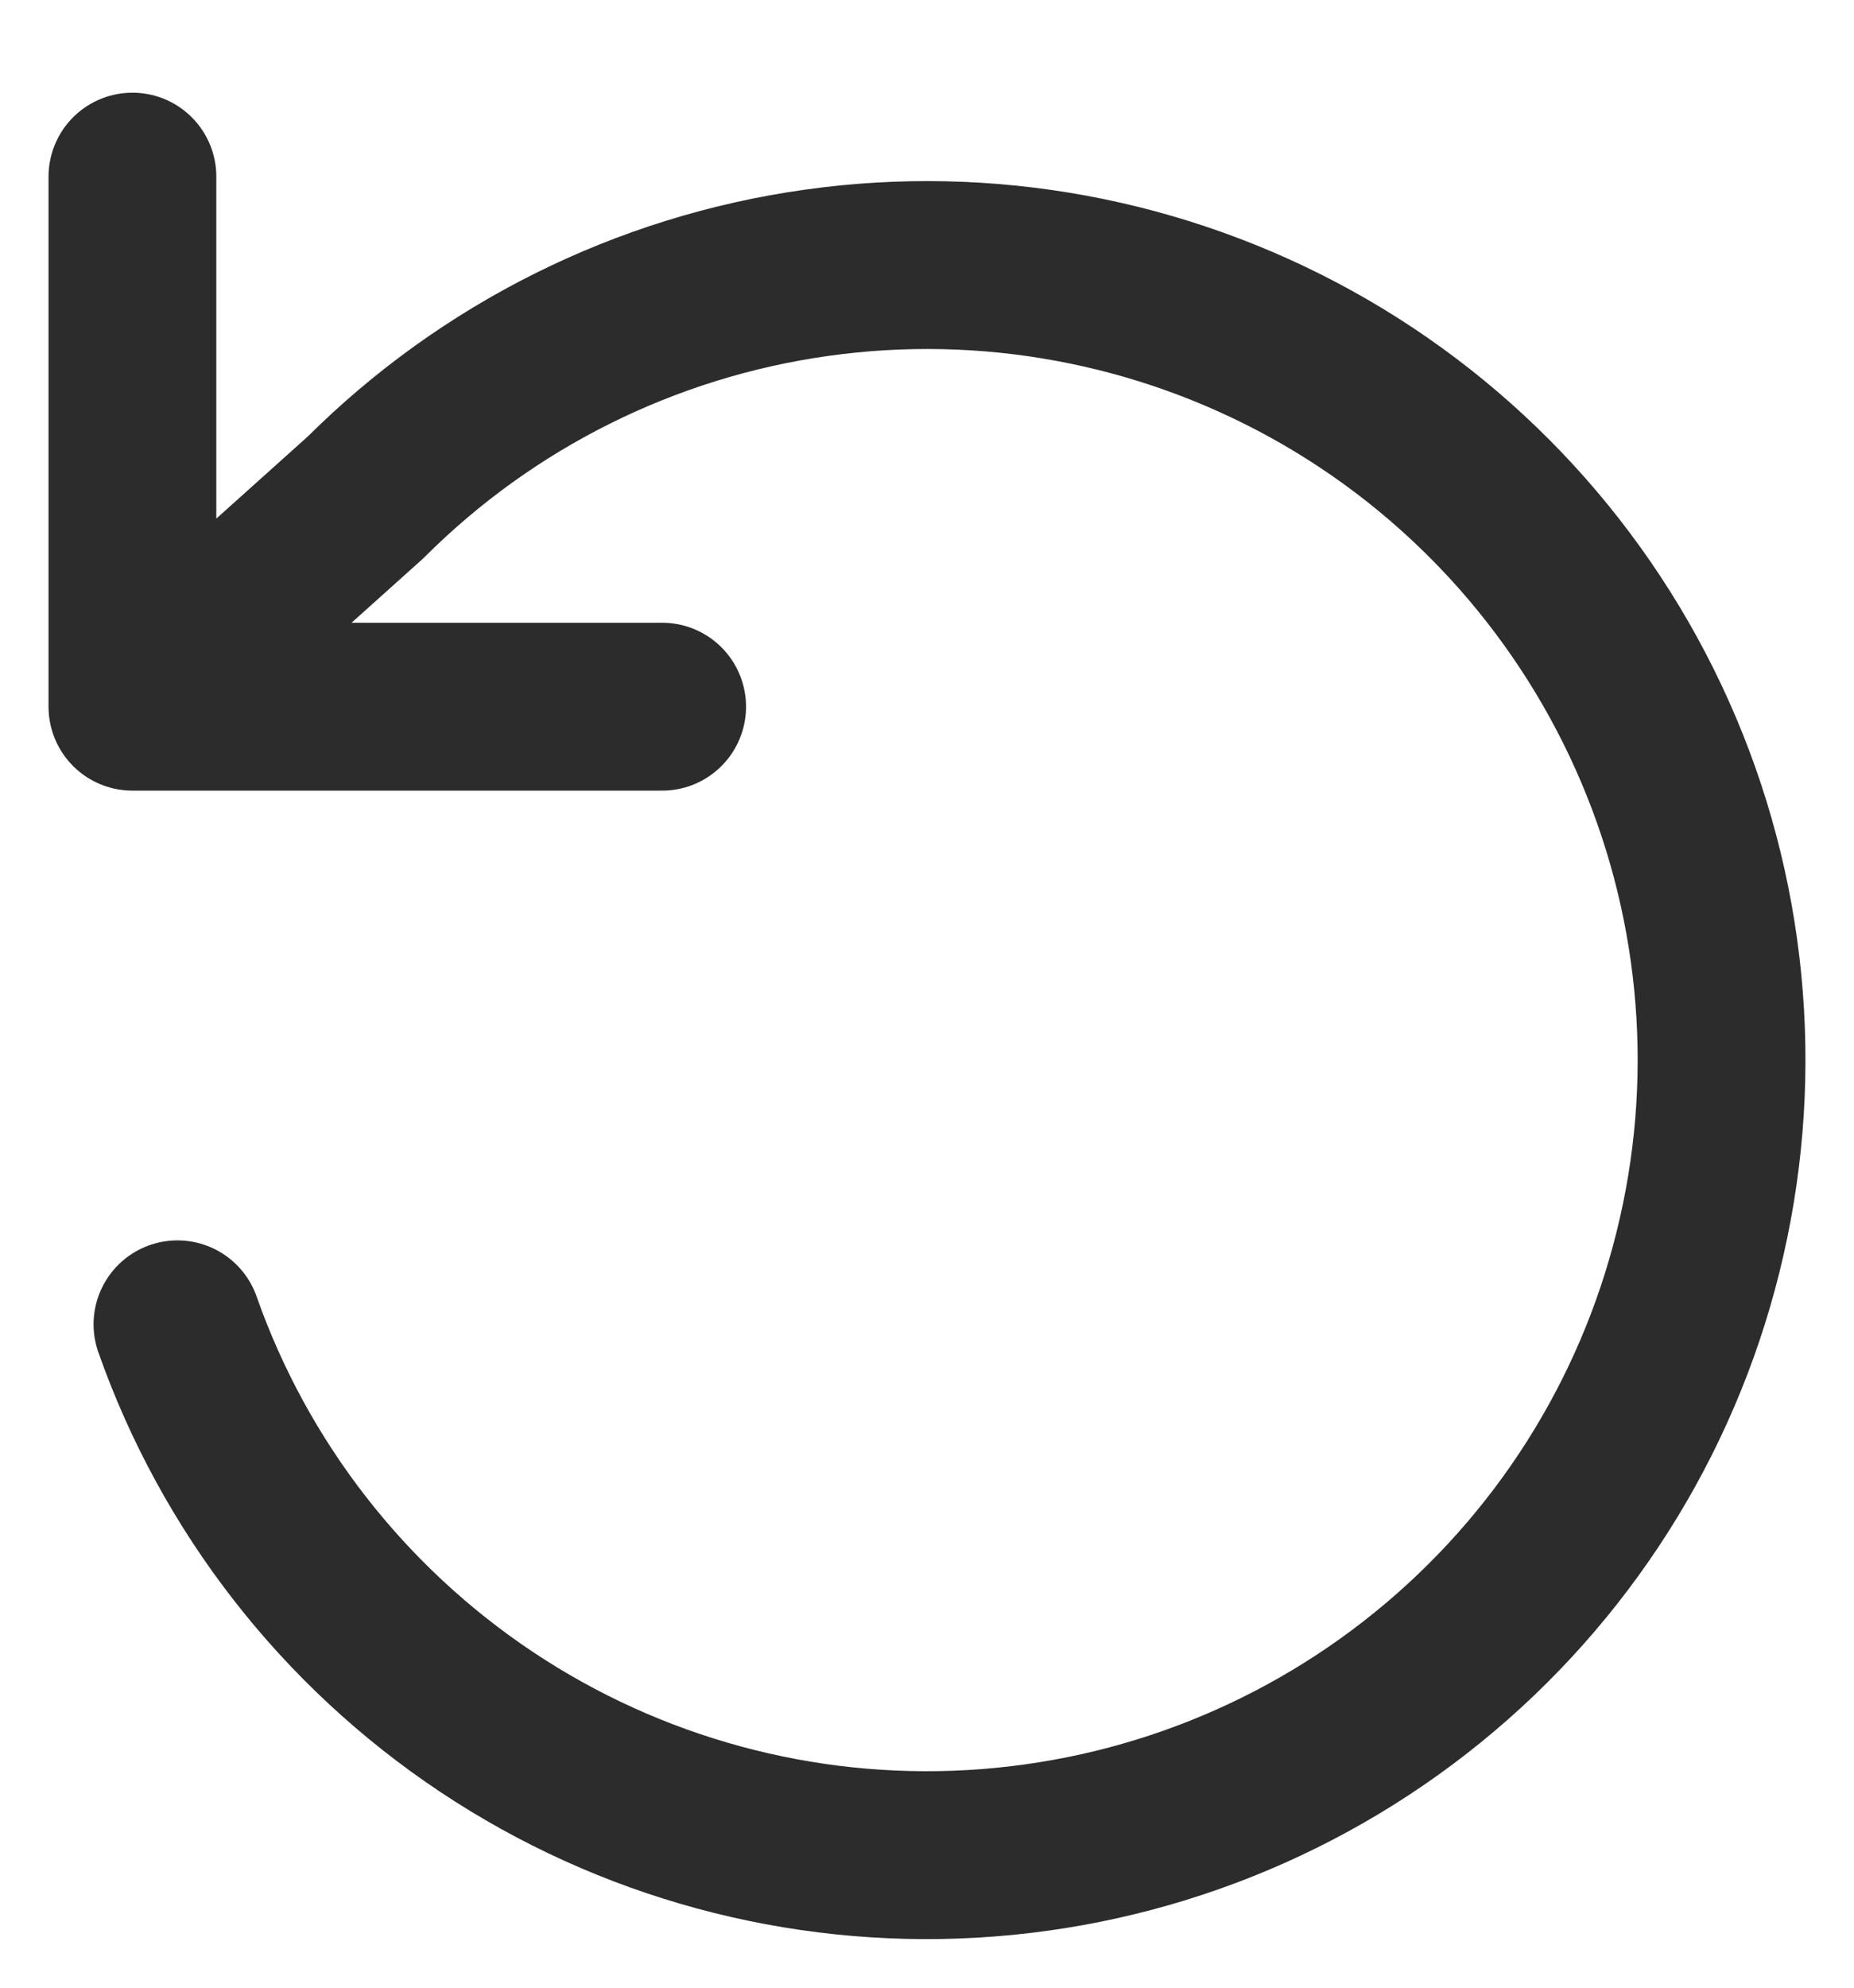 <svg width="14" height="15" viewBox="0 0 14 15" fill="none" xmlns="http://www.w3.org/2000/svg">
<path d="M1 1.333V5.333M1 5.333H5M1 5.333L2.76 3.754C3.681 2.835 4.875 2.24 6.164 2.059C7.452 1.877 8.764 2.12 9.903 2.749C11.041 3.378 11.944 4.361 12.476 5.548C13.008 6.735 13.139 8.063 12.85 9.331C12.562 10.6 11.869 11.74 10.876 12.58C9.882 13.421 8.643 13.915 7.344 13.99C6.046 14.065 4.758 13.716 3.675 12.995C2.592 12.274 1.772 11.221 1.34 9.994" stroke="#2C2C2C" stroke-width="1.267" stroke-linecap="round" stroke-linejoin="round"/>
</svg>
